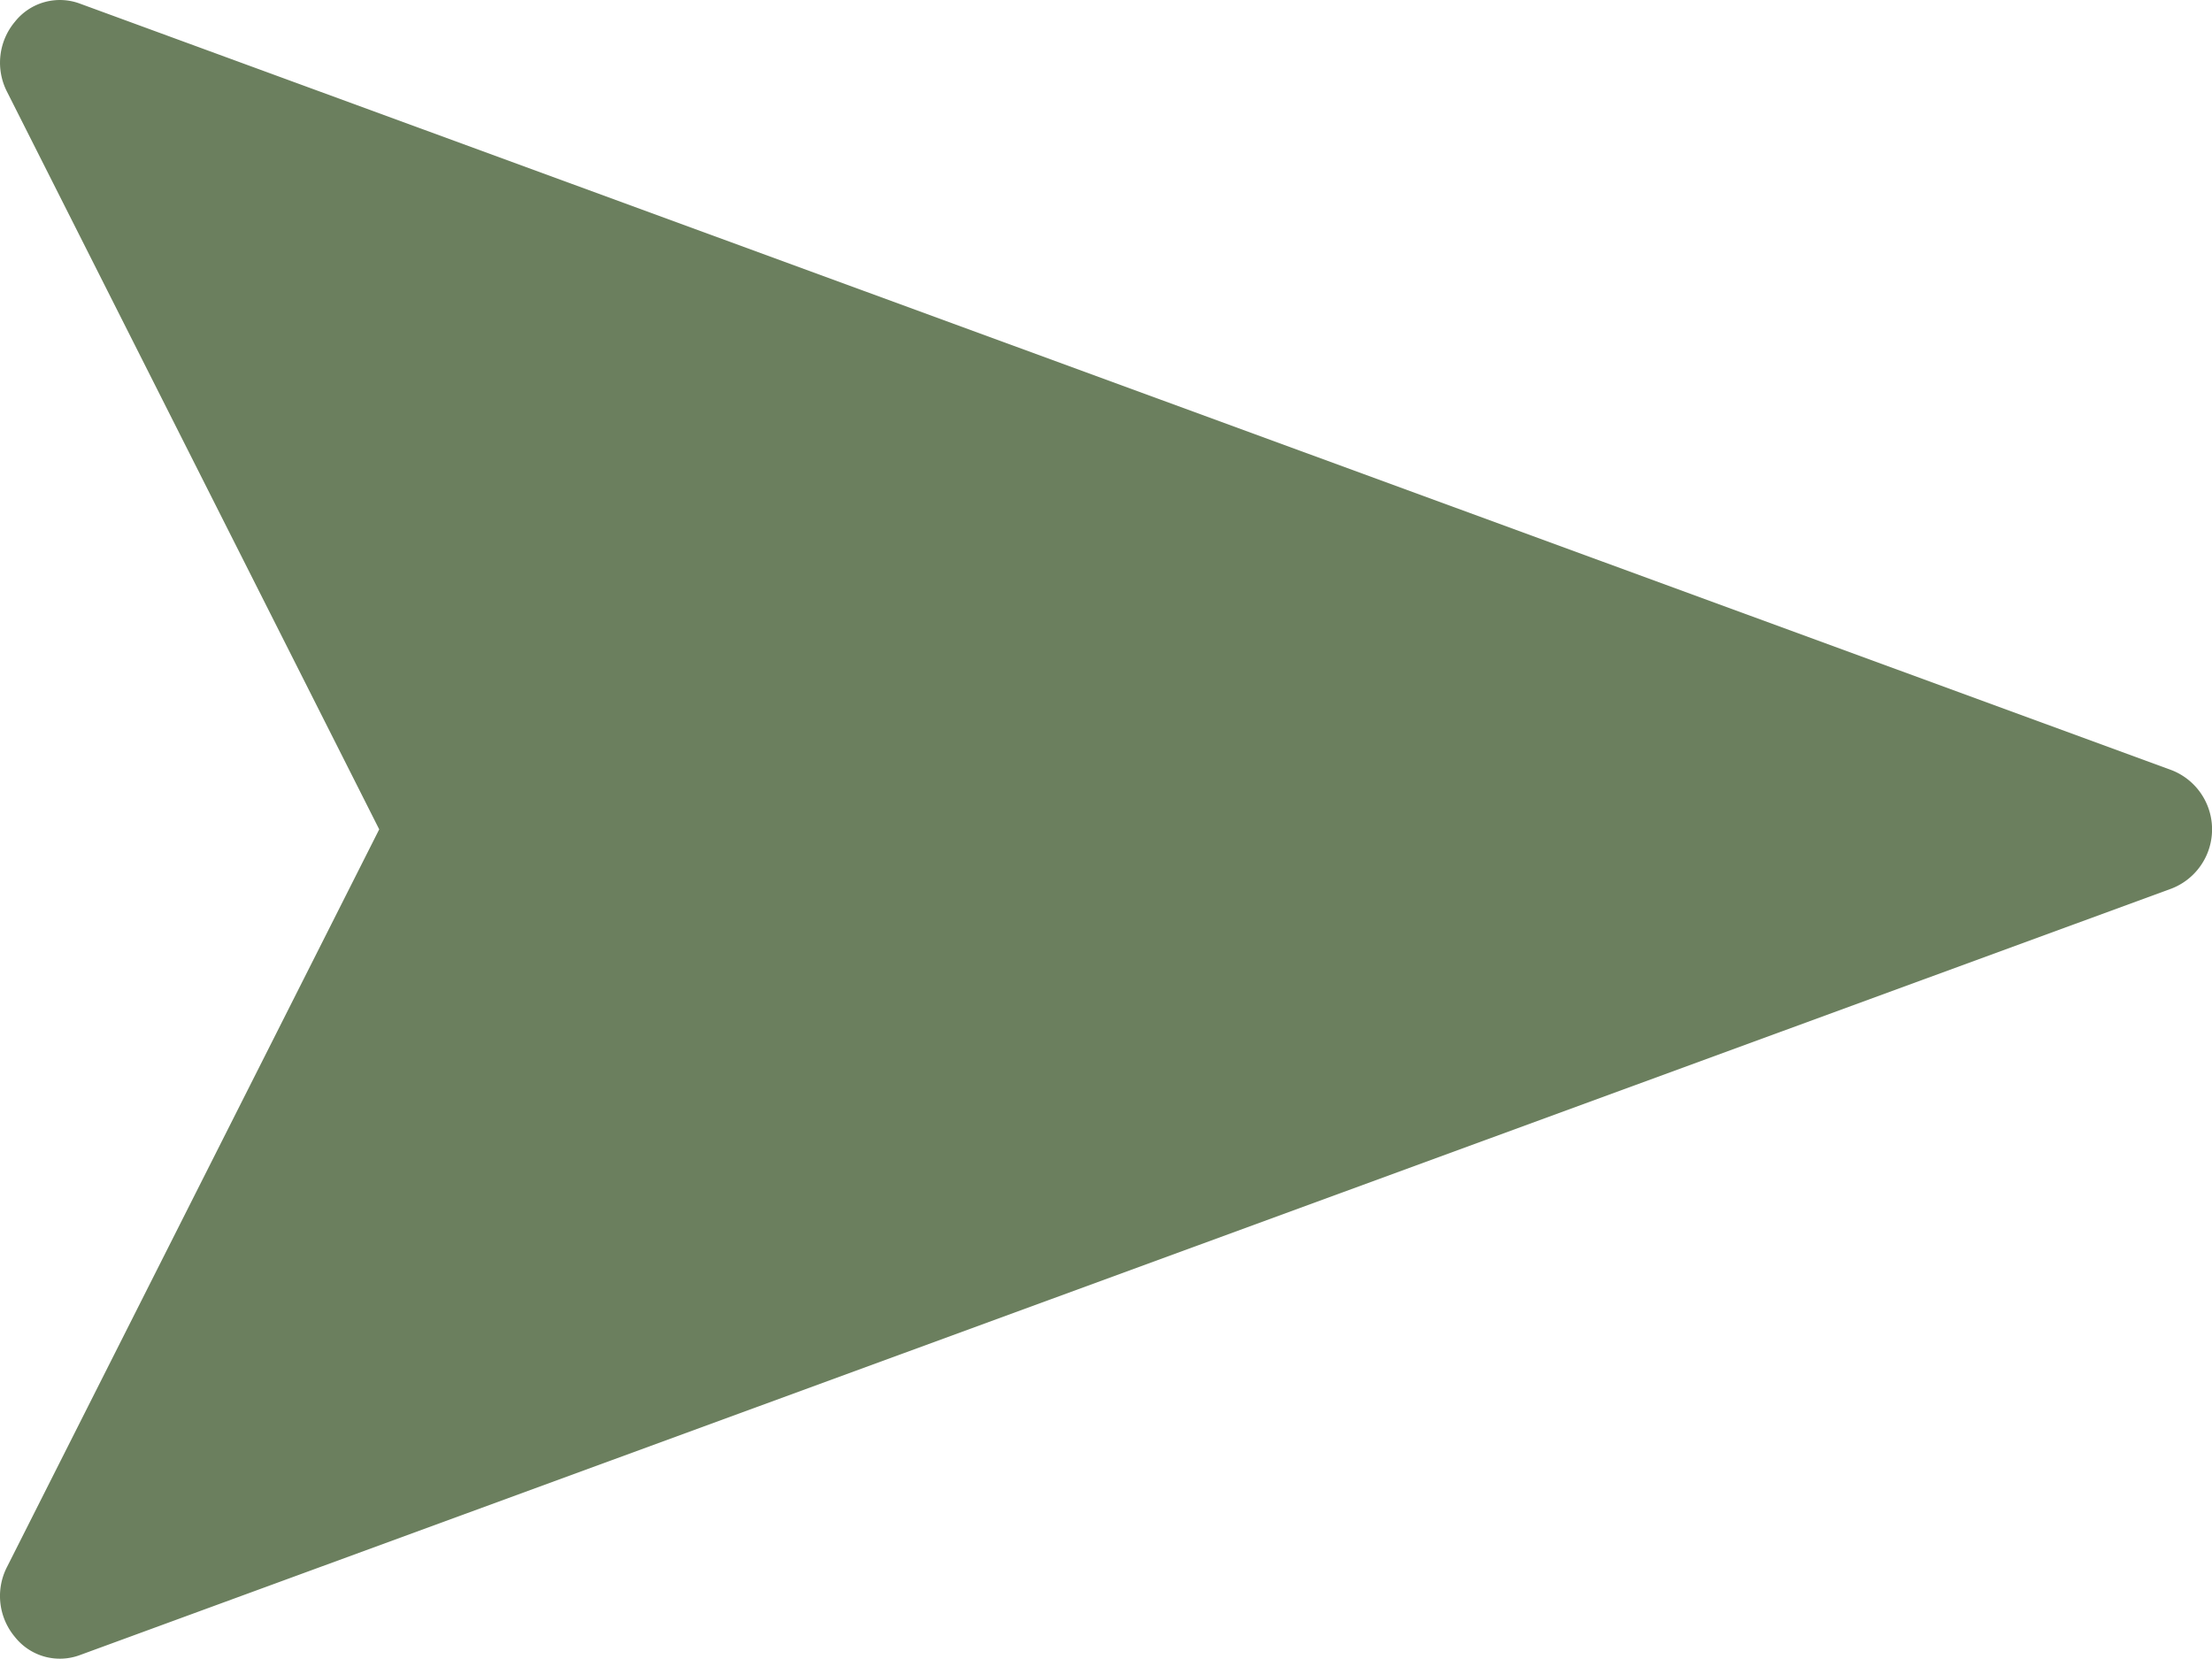 <svg xmlns="http://www.w3.org/2000/svg" viewBox="0 0 254.5 190.84"><defs><style>.cls-1{fill:#6b7f5e;fill-rule:evenodd;}</style></defs><g id="图层_2" data-name="图层 2"><g id="图层_1-2" data-name="图层 1"><path class="cls-1" d="M249.88,88.62,9.23.43A6.6,6.6,0,0,0,1.71,2.51a7.33,7.33,0,0,0-.89,8.07L43.63,95.42.82,180.26a7.32,7.32,0,0,0,.88,8.06,6.6,6.6,0,0,0,7.53,2.09l240.65-88.19a7.31,7.31,0,0,0,0-13.6Z"/></g></g></svg>